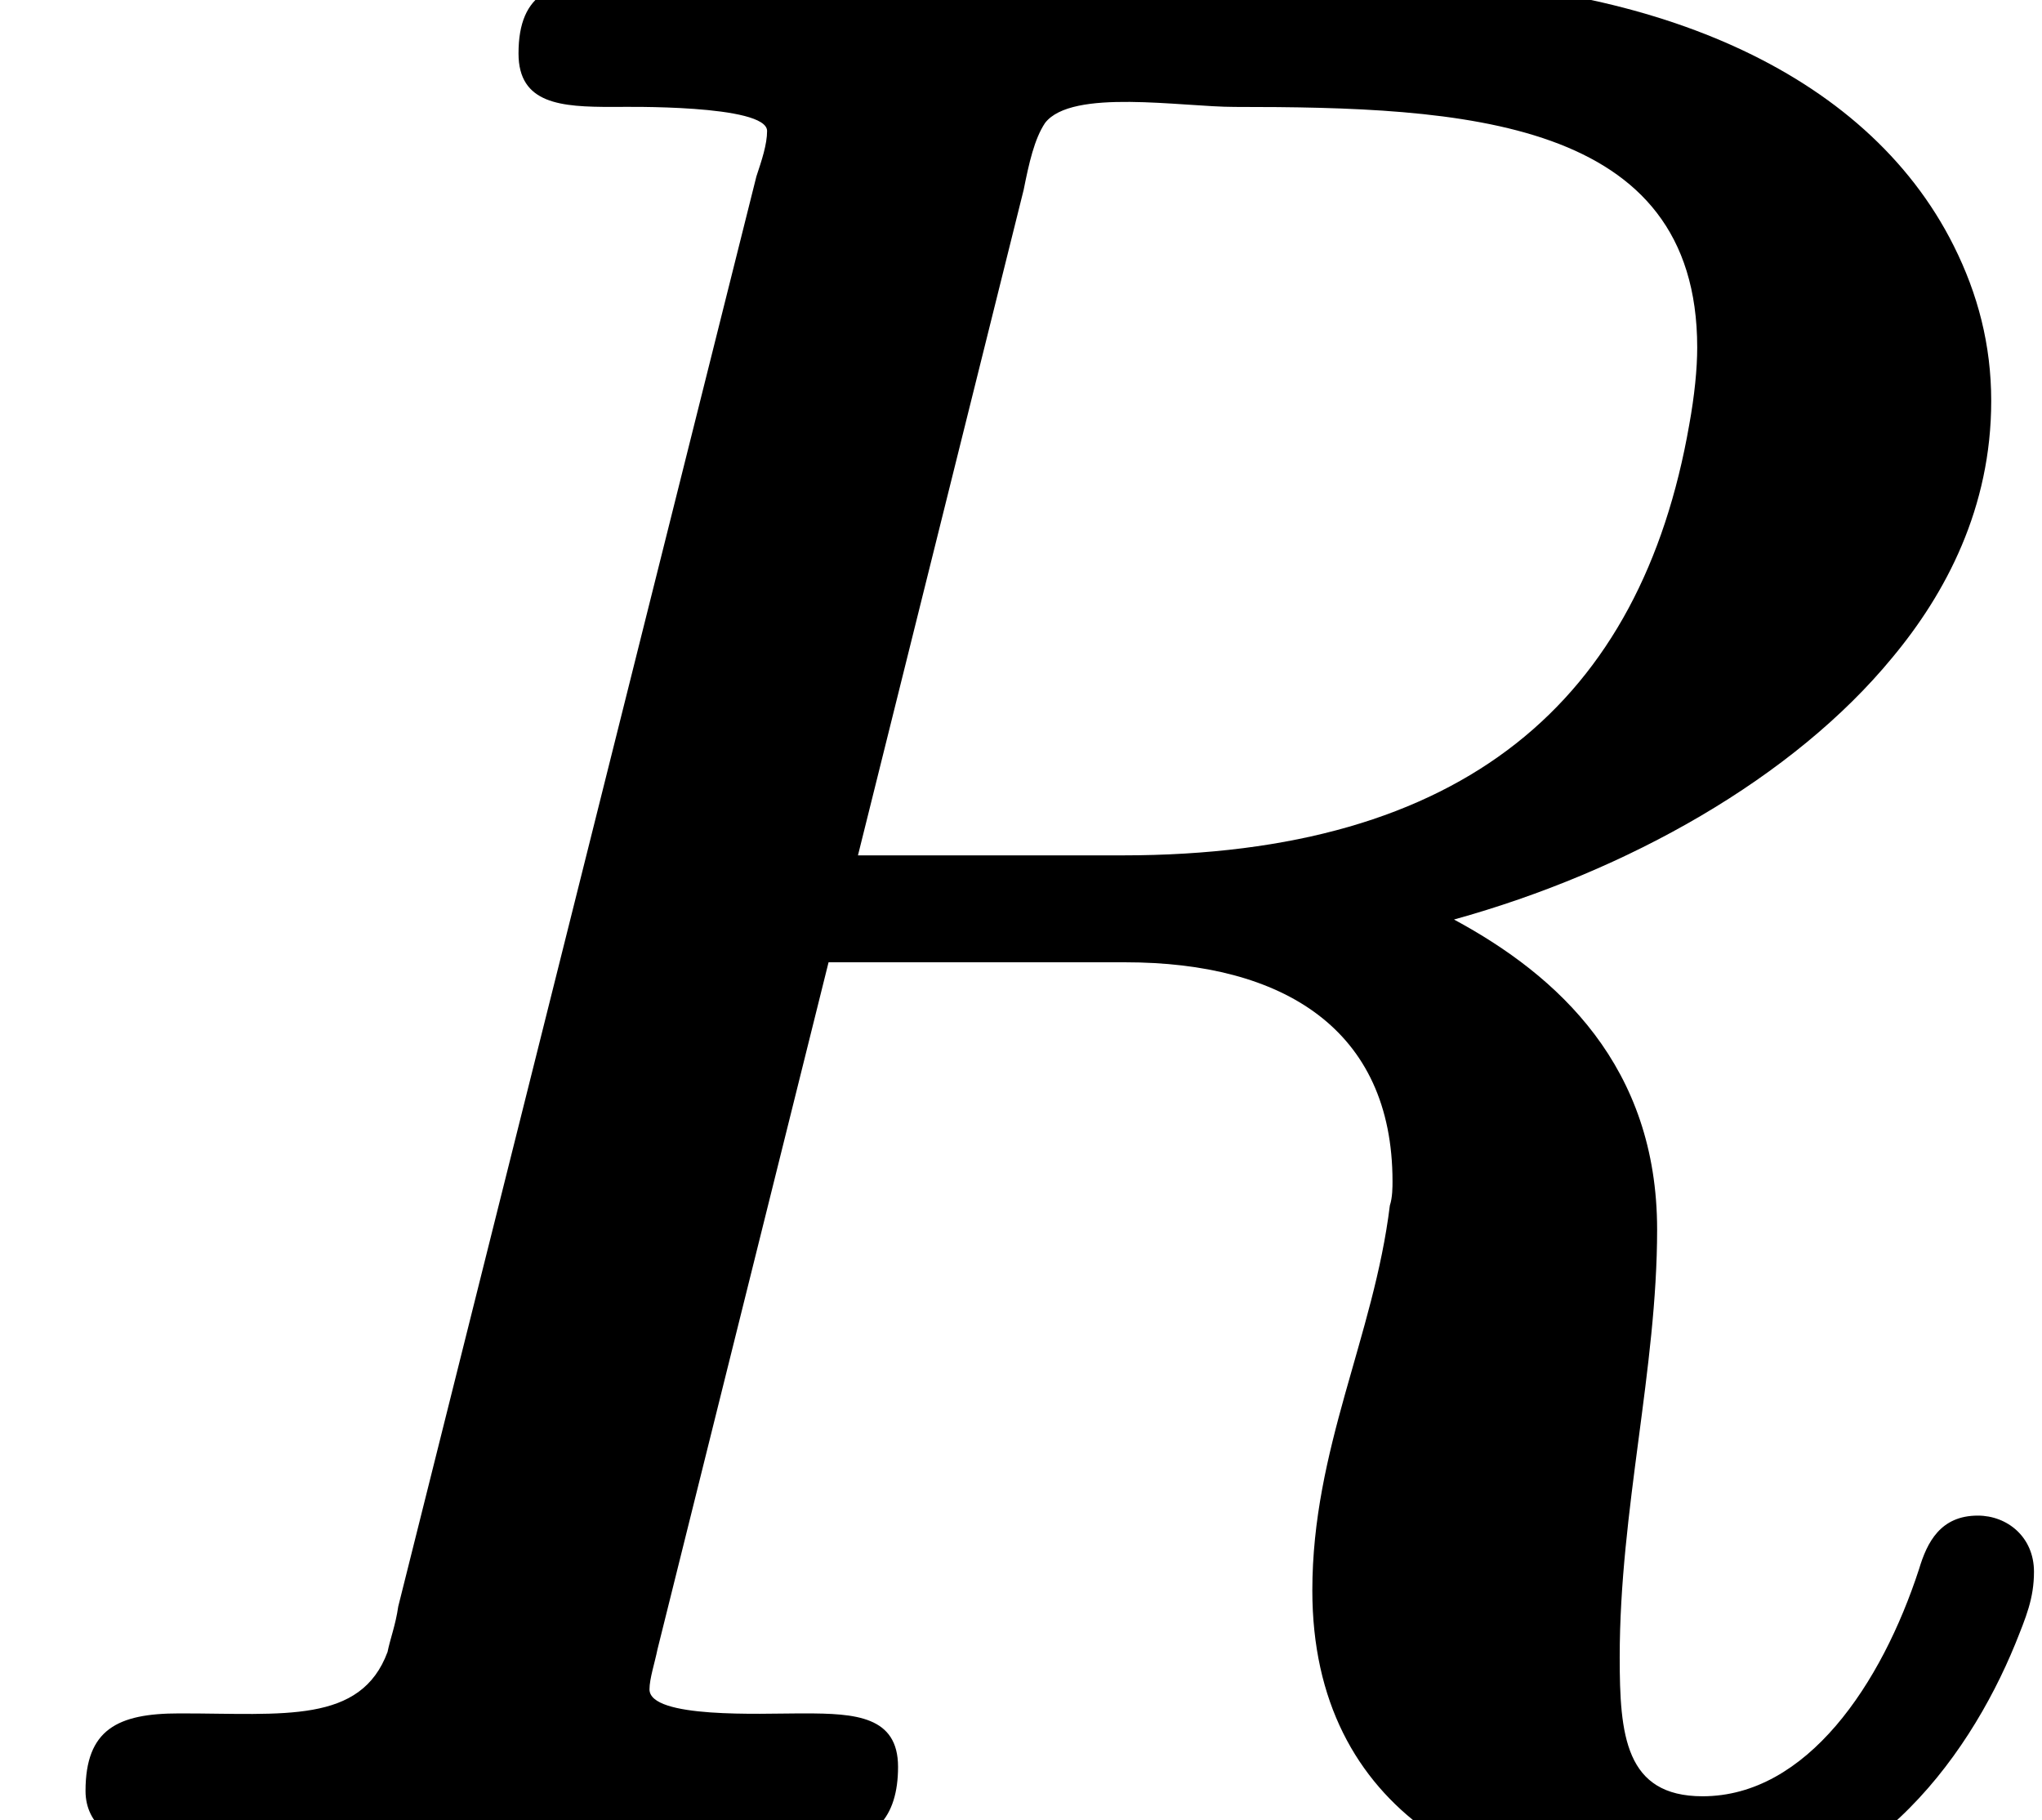 <?xml version='1.0' encoding='UTF-8'?>
<!-- This file was generated by dvisvgm 3.4 -->
<svg version='1.1' xmlns='http://www.w3.org/2000/svg' xmlns:xlink='http://www.w3.org/1999/xlink' width='7.64pt' height='6.81pt' viewBox='0 -6.81 7.64 6.81'>
<defs>
<path id='g35-82' d='M7.4-1.14C7.26-1.14 7.21-1.04 7.18-.94C7.04-.51 6.76-.09 6.37-.09C6.08-.09 6.06-.32 6.06-.61C6.06-1.16 6.2-1.69 6.2-2.21C6.2-2.82 5.83-3.16 5.44-3.37C6.09-3.55 6.71-3.9 7.08-4.35C7.28-4.59 7.45-4.91 7.45-5.31C7.45-5.52 7.4-5.71 7.31-5.89C6.98-6.55 6.16-6.89 5.16-6.89H2.31C2.07-6.89 1.94-6.84 1.94-6.61C1.94-6.42 2.1-6.41 2.29-6.41C2.3-6.41 2.3-6.41 2.31-6.41C2.33-6.41 2.87-6.42 2.87-6.32C2.87-6.27 2.85-6.21 2.83-6.15L1.49-.8C1.48-.73 1.46-.68 1.45-.63C1.35-.36 1.06-.4 .68-.4C.68-.4 .67-.4 .67-.4C.44-.4 .32-.34 .32-.11C.32 .02 .43 .09 .55 .09L1.8 .06L3.07 .09C3.07 .09 3.07 .09 3.08 .09C3.27 .09 3.36-.01 3.36-.2S3.2-.4 3.01-.4C3-.4 3-.4 2.99-.4C2.85-.4 2.43-.38 2.43-.49C2.43-.53 2.45-.59 2.46-.64L3.1-3.21H4.21C4.8-3.21 5.21-2.96 5.21-2.39C5.21-2.37 5.21-2.33 5.2-2.3C5.14-1.81 4.91-1.39 4.91-.86C4.91-.03 5.57 .31 6.33 .31C6.97 .31 7.36-.22 7.54-.66C7.58-.76 7.61-.83 7.61-.93C7.61-1.06 7.51-1.14 7.4-1.14ZM6.35-5.51C6.35-5.43 6.34-5.33 6.32-5.22C6.14-4.19 5.48-3.61 4.2-3.61H3.21L3.83-6.1C3.85-6.2 3.87-6.29 3.91-6.35C4.01-6.48 4.42-6.41 4.62-6.41C5.47-6.41 6.35-6.37 6.35-5.51Z'/>
</defs>
<g id='page6907'>
<use x='0' y='0' xlink:href='#g35-82'/>
</g>
</svg>